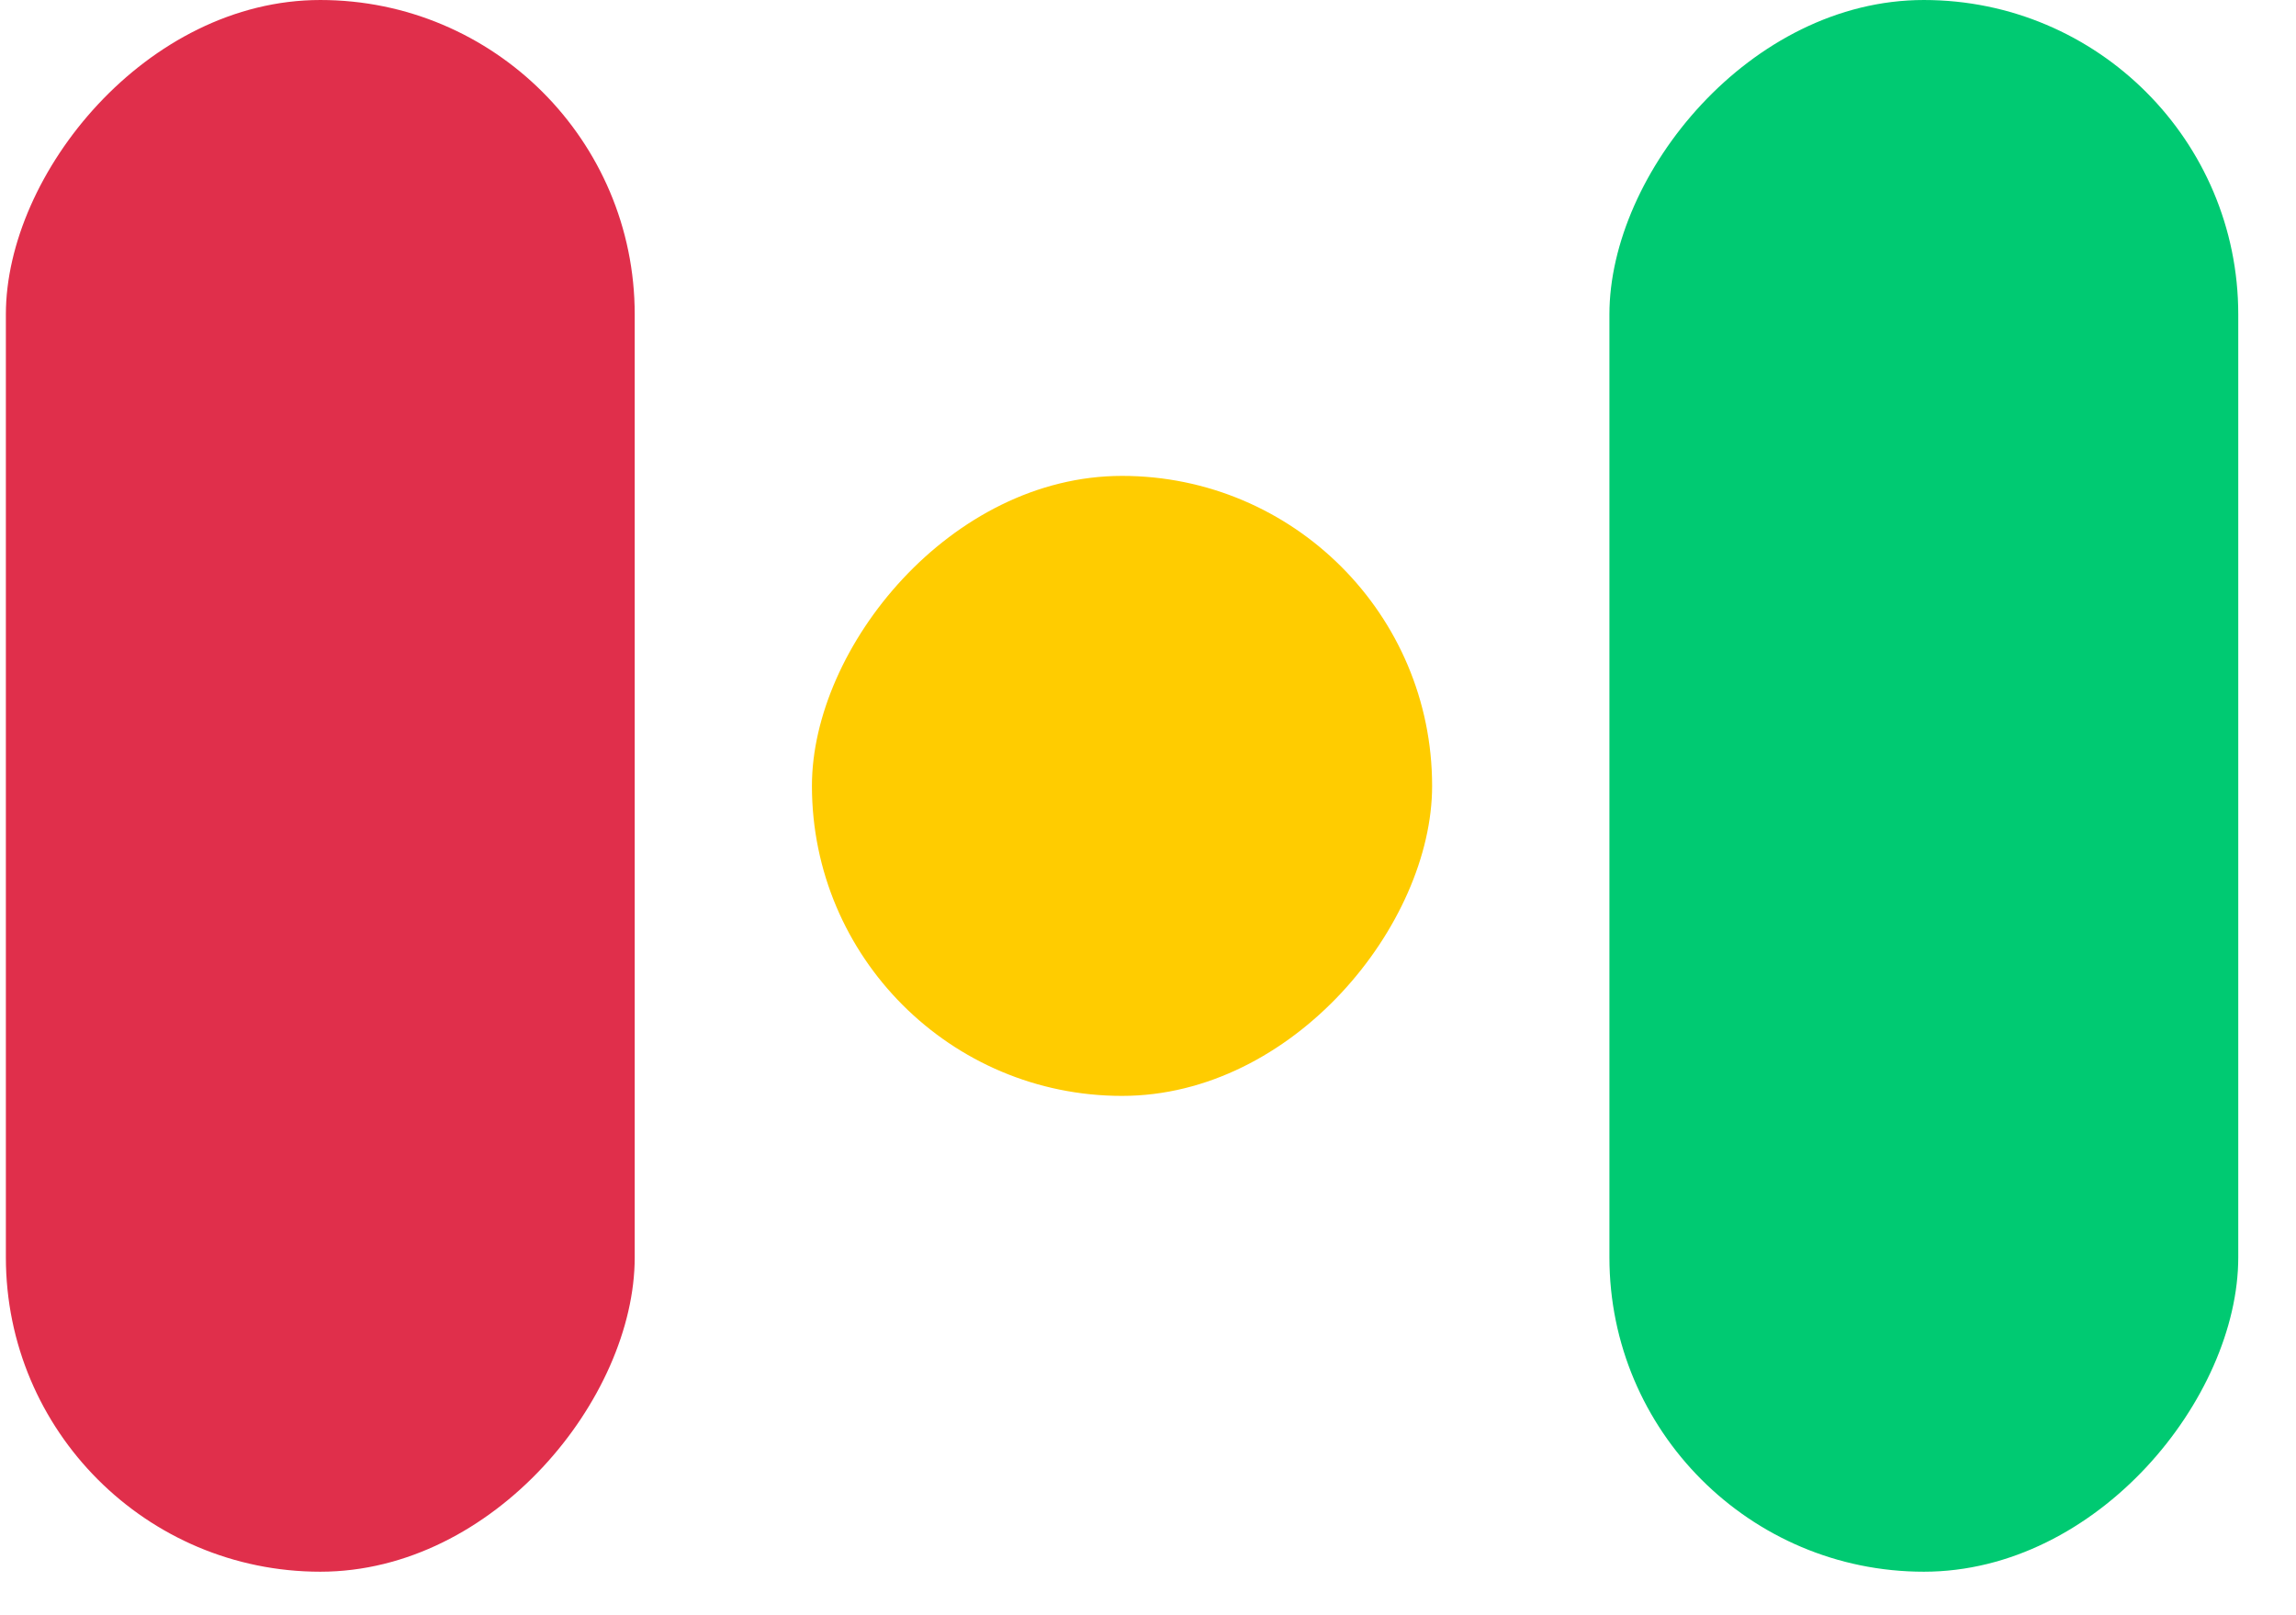 <svg width="27" height="19" viewBox="0 0 27 19" fill="none" xmlns="http://www.w3.org/2000/svg">
<rect width="7.395" height="18.488" rx="3.698" transform="matrix(1 4.48205e-08 4.48205e-08 -1 0.069 18.488)" fill="#E02F4B"/>
<rect width="7.293" height="7.293" rx="3.647" transform="matrix(1 4.48205e-08 4.48205e-08 -1 9.548 12.891)" fill="#FFCC00"/>
<rect width="7.395" height="18.488" rx="3.698" transform="matrix(1 4.48205e-08 4.48205e-08 -1 18.926 18.488)" fill="#00CA72"/>
</svg>
